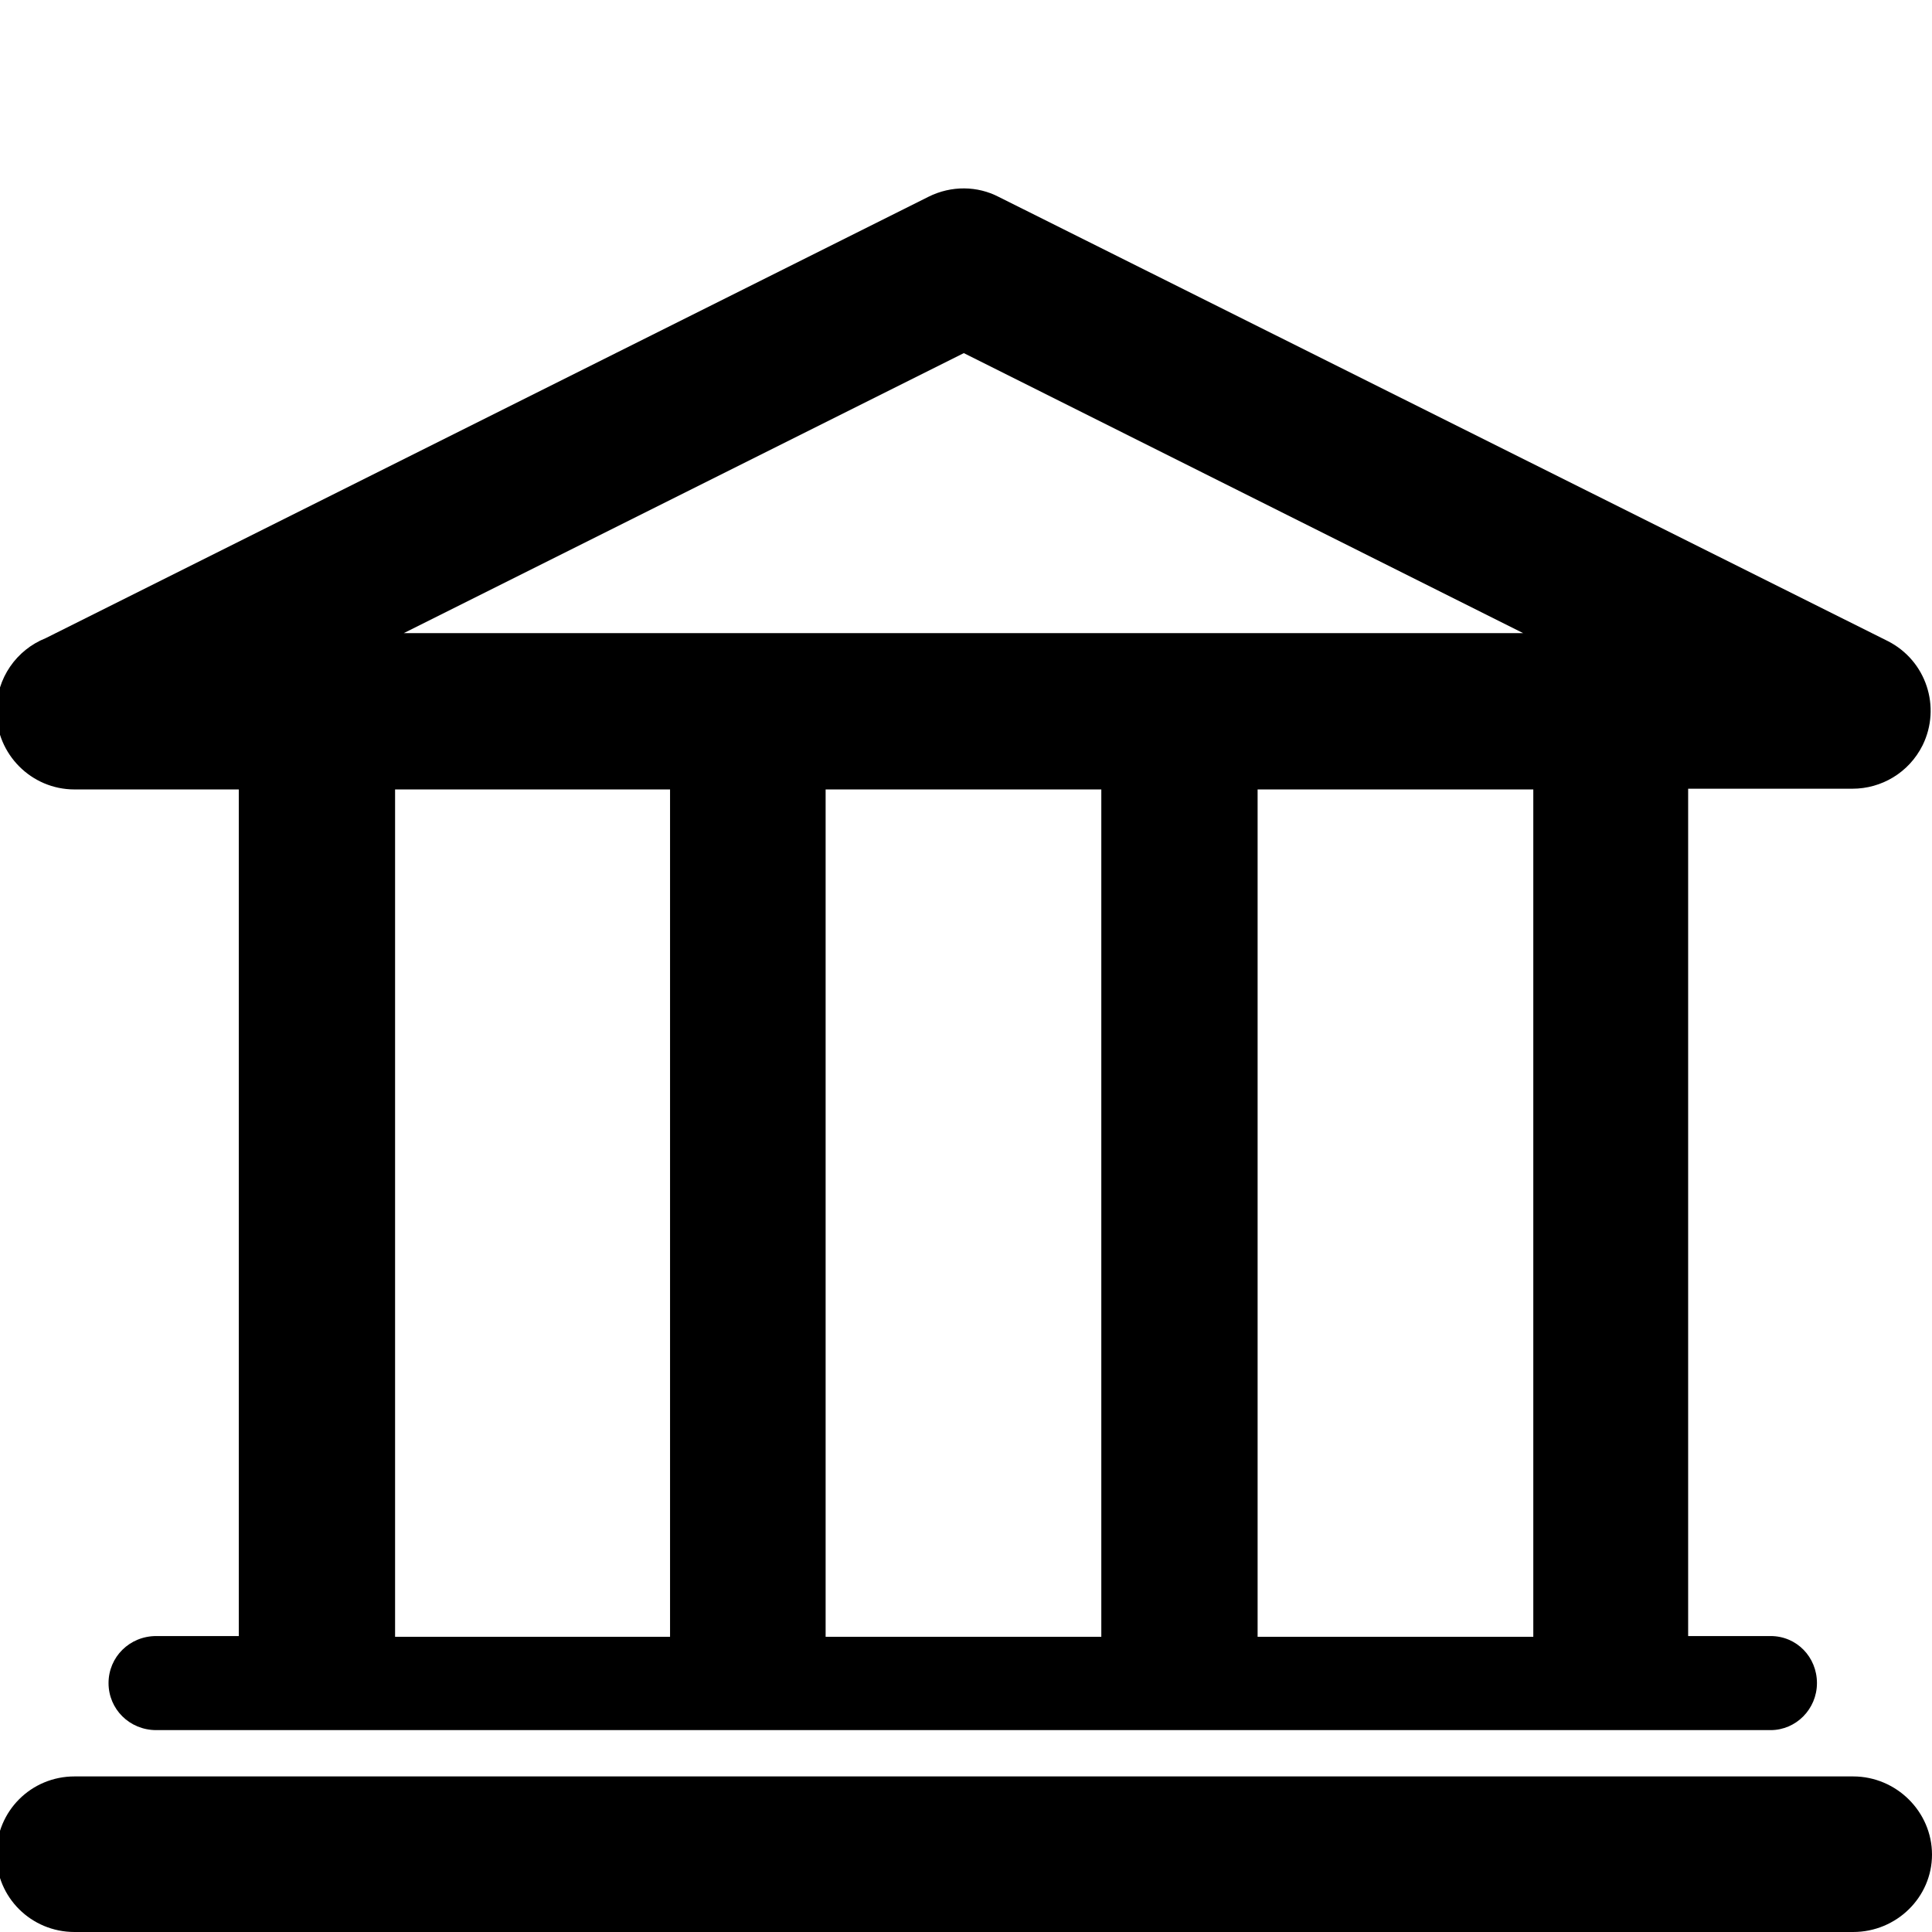 <?xml version="1.0" encoding="utf-8"?>
<!-- Generator: Adobe Illustrator 24.1.2, SVG Export Plug-In . SVG Version: 6.00 Build 0)  -->
<svg version="1.1" id="Calque_1" xmlns="http://www.w3.org/2000/svg" xmlns:xlink="http://www.w3.org/1999/xlink" x="0px" y="0px"
	 width="267px" height="267px" viewBox="0 0 267 267" enable-background="new 0 0 267 267" xml:space="preserve">
<path d="M21.6,239.1c-3.7,0-6.6-2.9-6.6-6.5s2.9-6.5,6.6-6.5H33v-117H10.3c-6,0-10.8-4.9-10.8-10.8
	c0-4.6,2.8-8.5,6.8-10.1l122-61c3.2-1.6,6.8-1.5,9.7,0l122.9,61.4c5.3,2.7,7.4,9.1,4.8,14.4c-1.9,3.8-5.7,6-9.7,6l0,0h-22.7v117.1
	h11.4c3.6,0,6.4,2.9,6.4,6.5s-2.9,6.5-6.4,6.5H21.6L21.6,239.1z M54.6,109.1L54.6,109.1v117.1h38V109.1H54.6L54.6,109.1z
	 M114.1,109.1L114.1,109.1v117.1h38.1V109.1H114.1L114.1,109.1z M173.8,109.1L173.8,109.1v117.1h38.1V109.1H173.8L173.8,109.1z
	 M210.5,87.5L210.5,87.5l-77.3-38.7L55.8,87.5H210.5L210.5,87.5z M10.3,267L10.3,267c-6,0-10.8-4.8-10.8-10.7
	c0-6,4.8-10.8,10.8-10.8h245.8c6,0,10.9,4.9,10.9,10.8c0,5.9-4.9,10.7-10.9,10.7H10.3L10.3,267z"/>
</svg>
